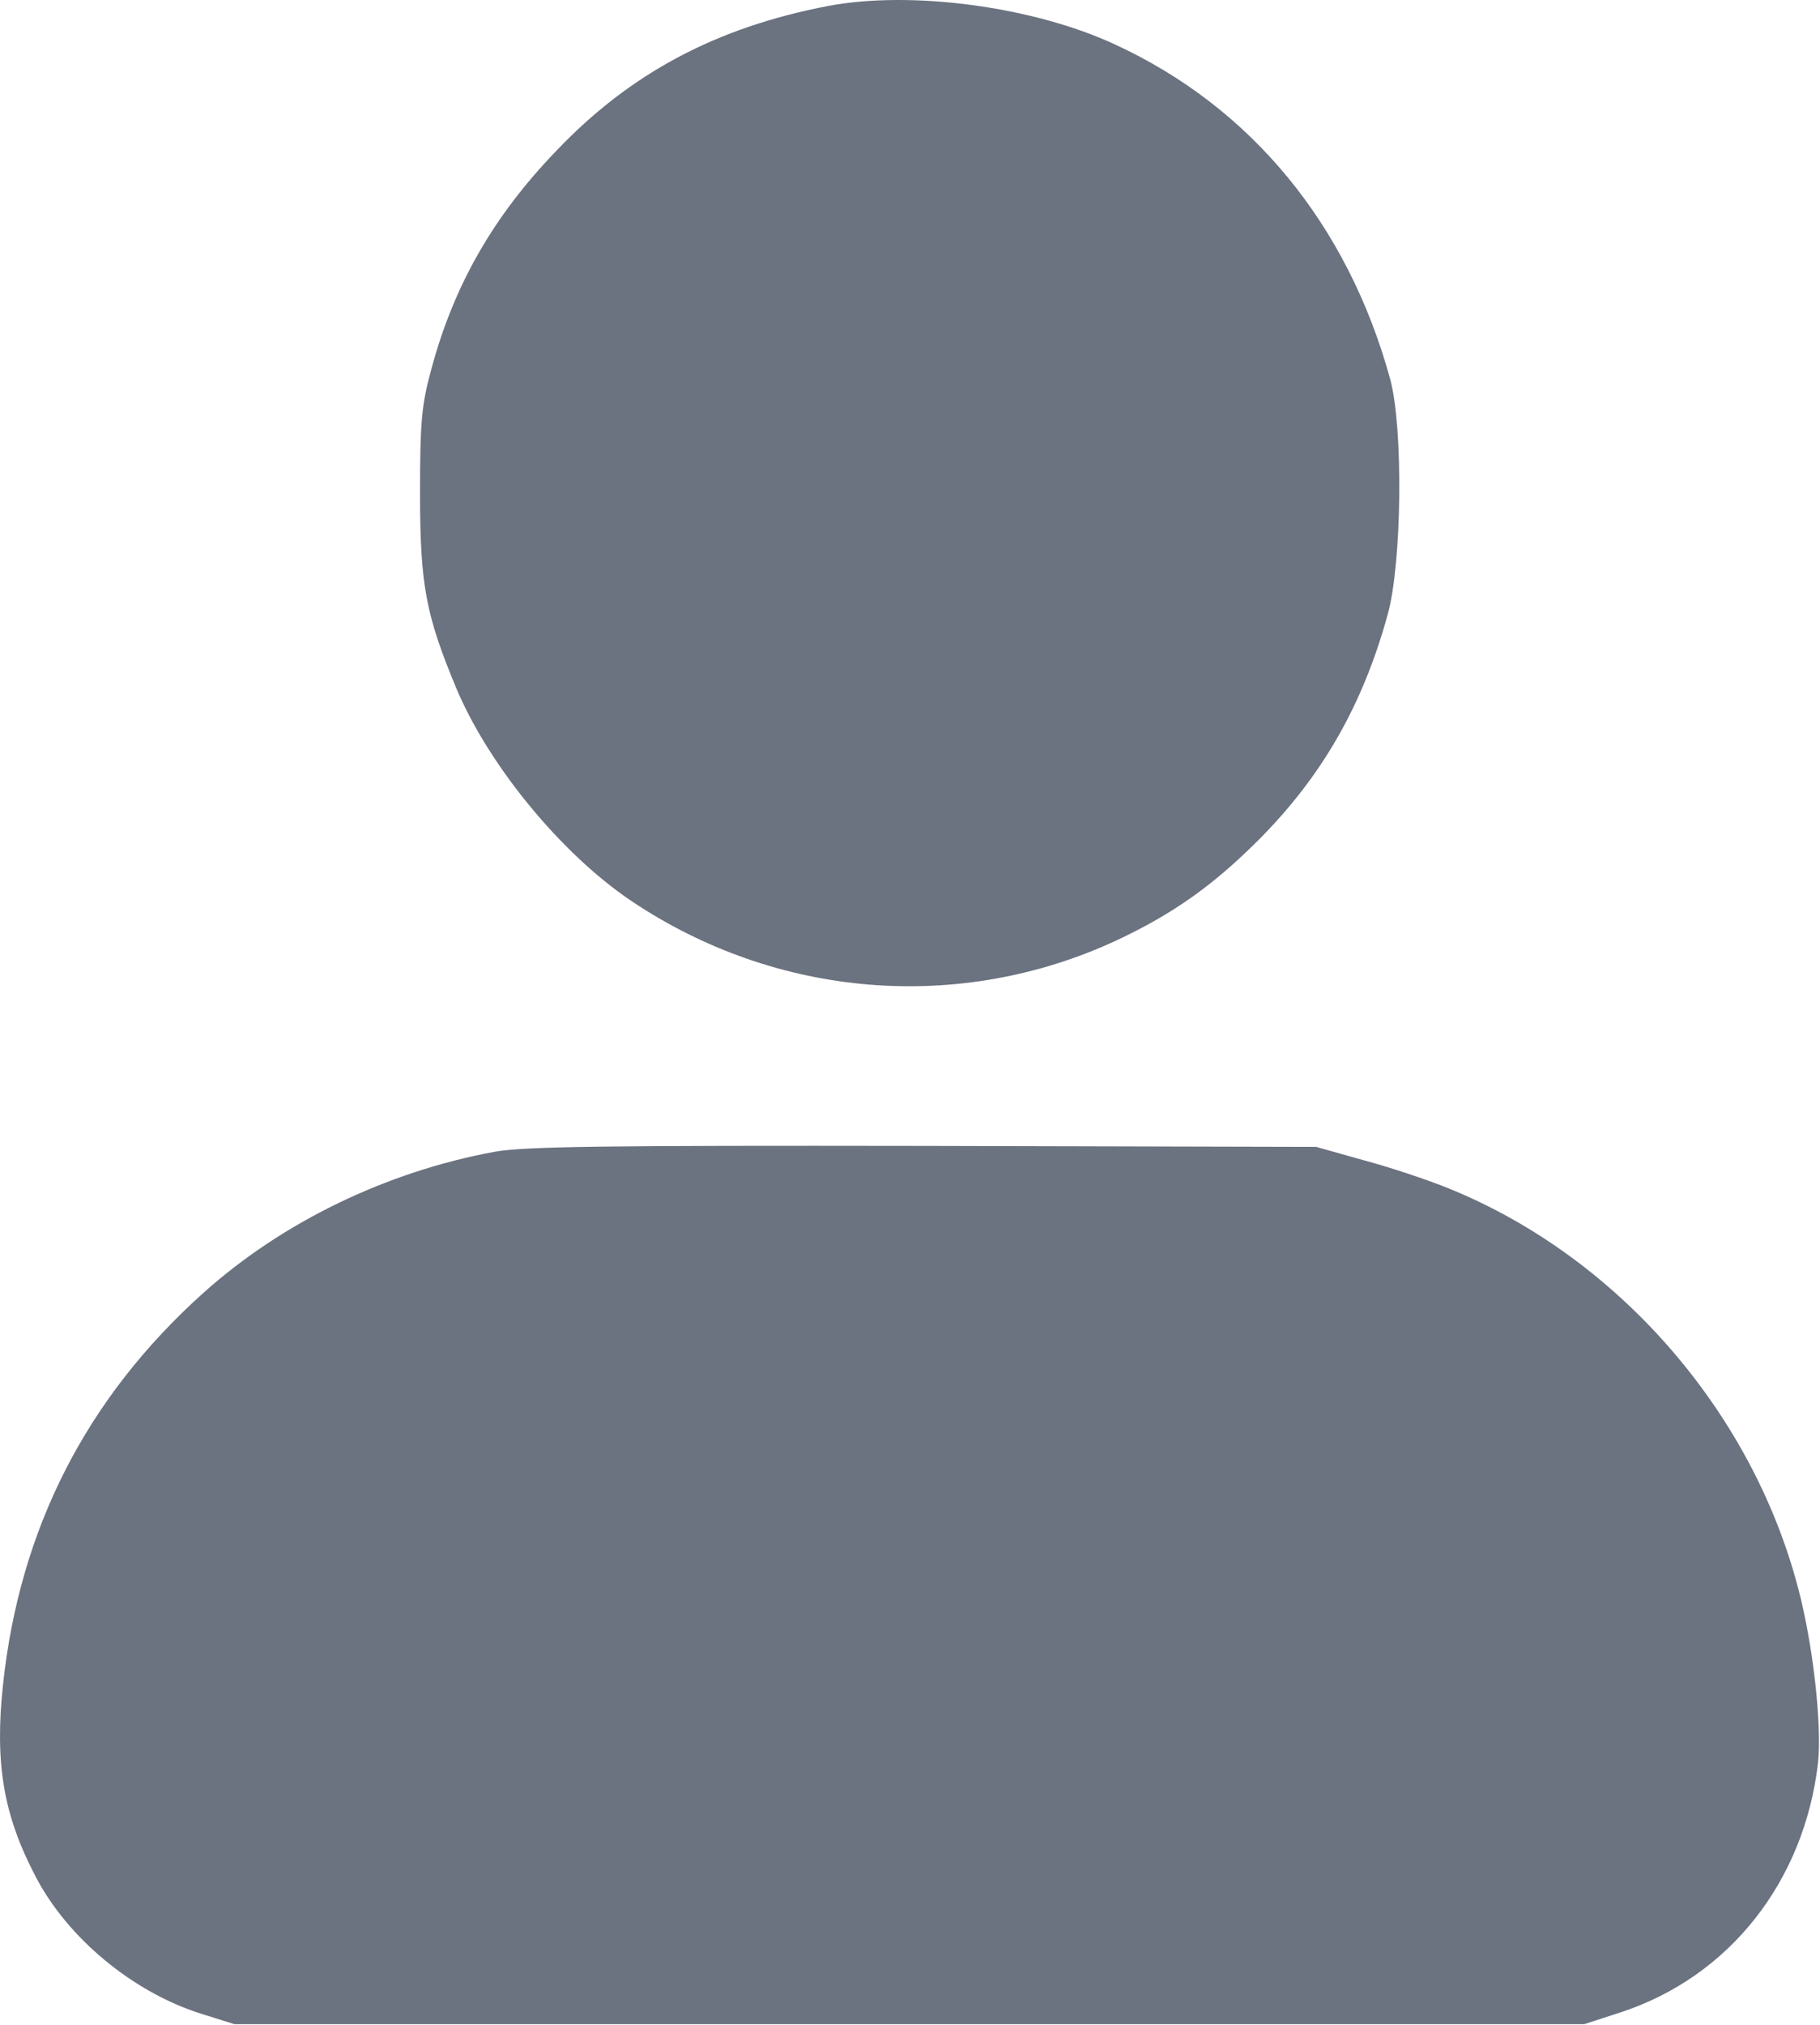 <svg width="498" height="554" viewBox="0 0 498 554" fill="none" xmlns="http://www.w3.org/2000/svg">
<path d="M226.669 1.618C196.002 7.484 172.402 20.018 152.136 41.351C134.936 59.218 124.136 78.151 118.002 101.084C115.336 110.818 114.936 115.484 114.936 135.084C114.936 160.018 116.536 168.284 124.802 188.151C133.602 209.218 153.469 233.484 172.669 246.418C212.536 273.218 262.669 277.218 305.602 257.218C320.936 250.018 331.869 242.284 344.269 229.884C361.736 212.418 372.936 192.818 379.736 168.018C383.602 154.018 384.002 117.084 380.402 103.751C368.802 61.484 342.402 29.351 305.069 12.151C282.669 1.751 249.336 -2.649 226.669 1.618Z" fill="#6B7280"/>
<path d="M135.336 315.084C105.736 320.551 77.336 334.284 55.736 353.618C23.736 382.284 5.336 418.151 0.802 461.084C-1.464 482.418 0.936 496.551 9.736 513.351C18.536 530.284 36.402 544.951 54.802 550.818L64.136 553.751H248.802H433.469L443.336 550.551C473.202 540.818 493.736 514.684 497.469 482.151C498.536 472.018 496.136 449.884 492.002 434.418C479.202 385.618 442.136 343.484 396.002 324.951C390.402 322.684 380.002 319.218 372.936 317.351L360.136 313.751L252.802 313.484C166.002 313.351 143.602 313.618 135.336 315.084Z" fill="#6B7280"/>
</svg>
